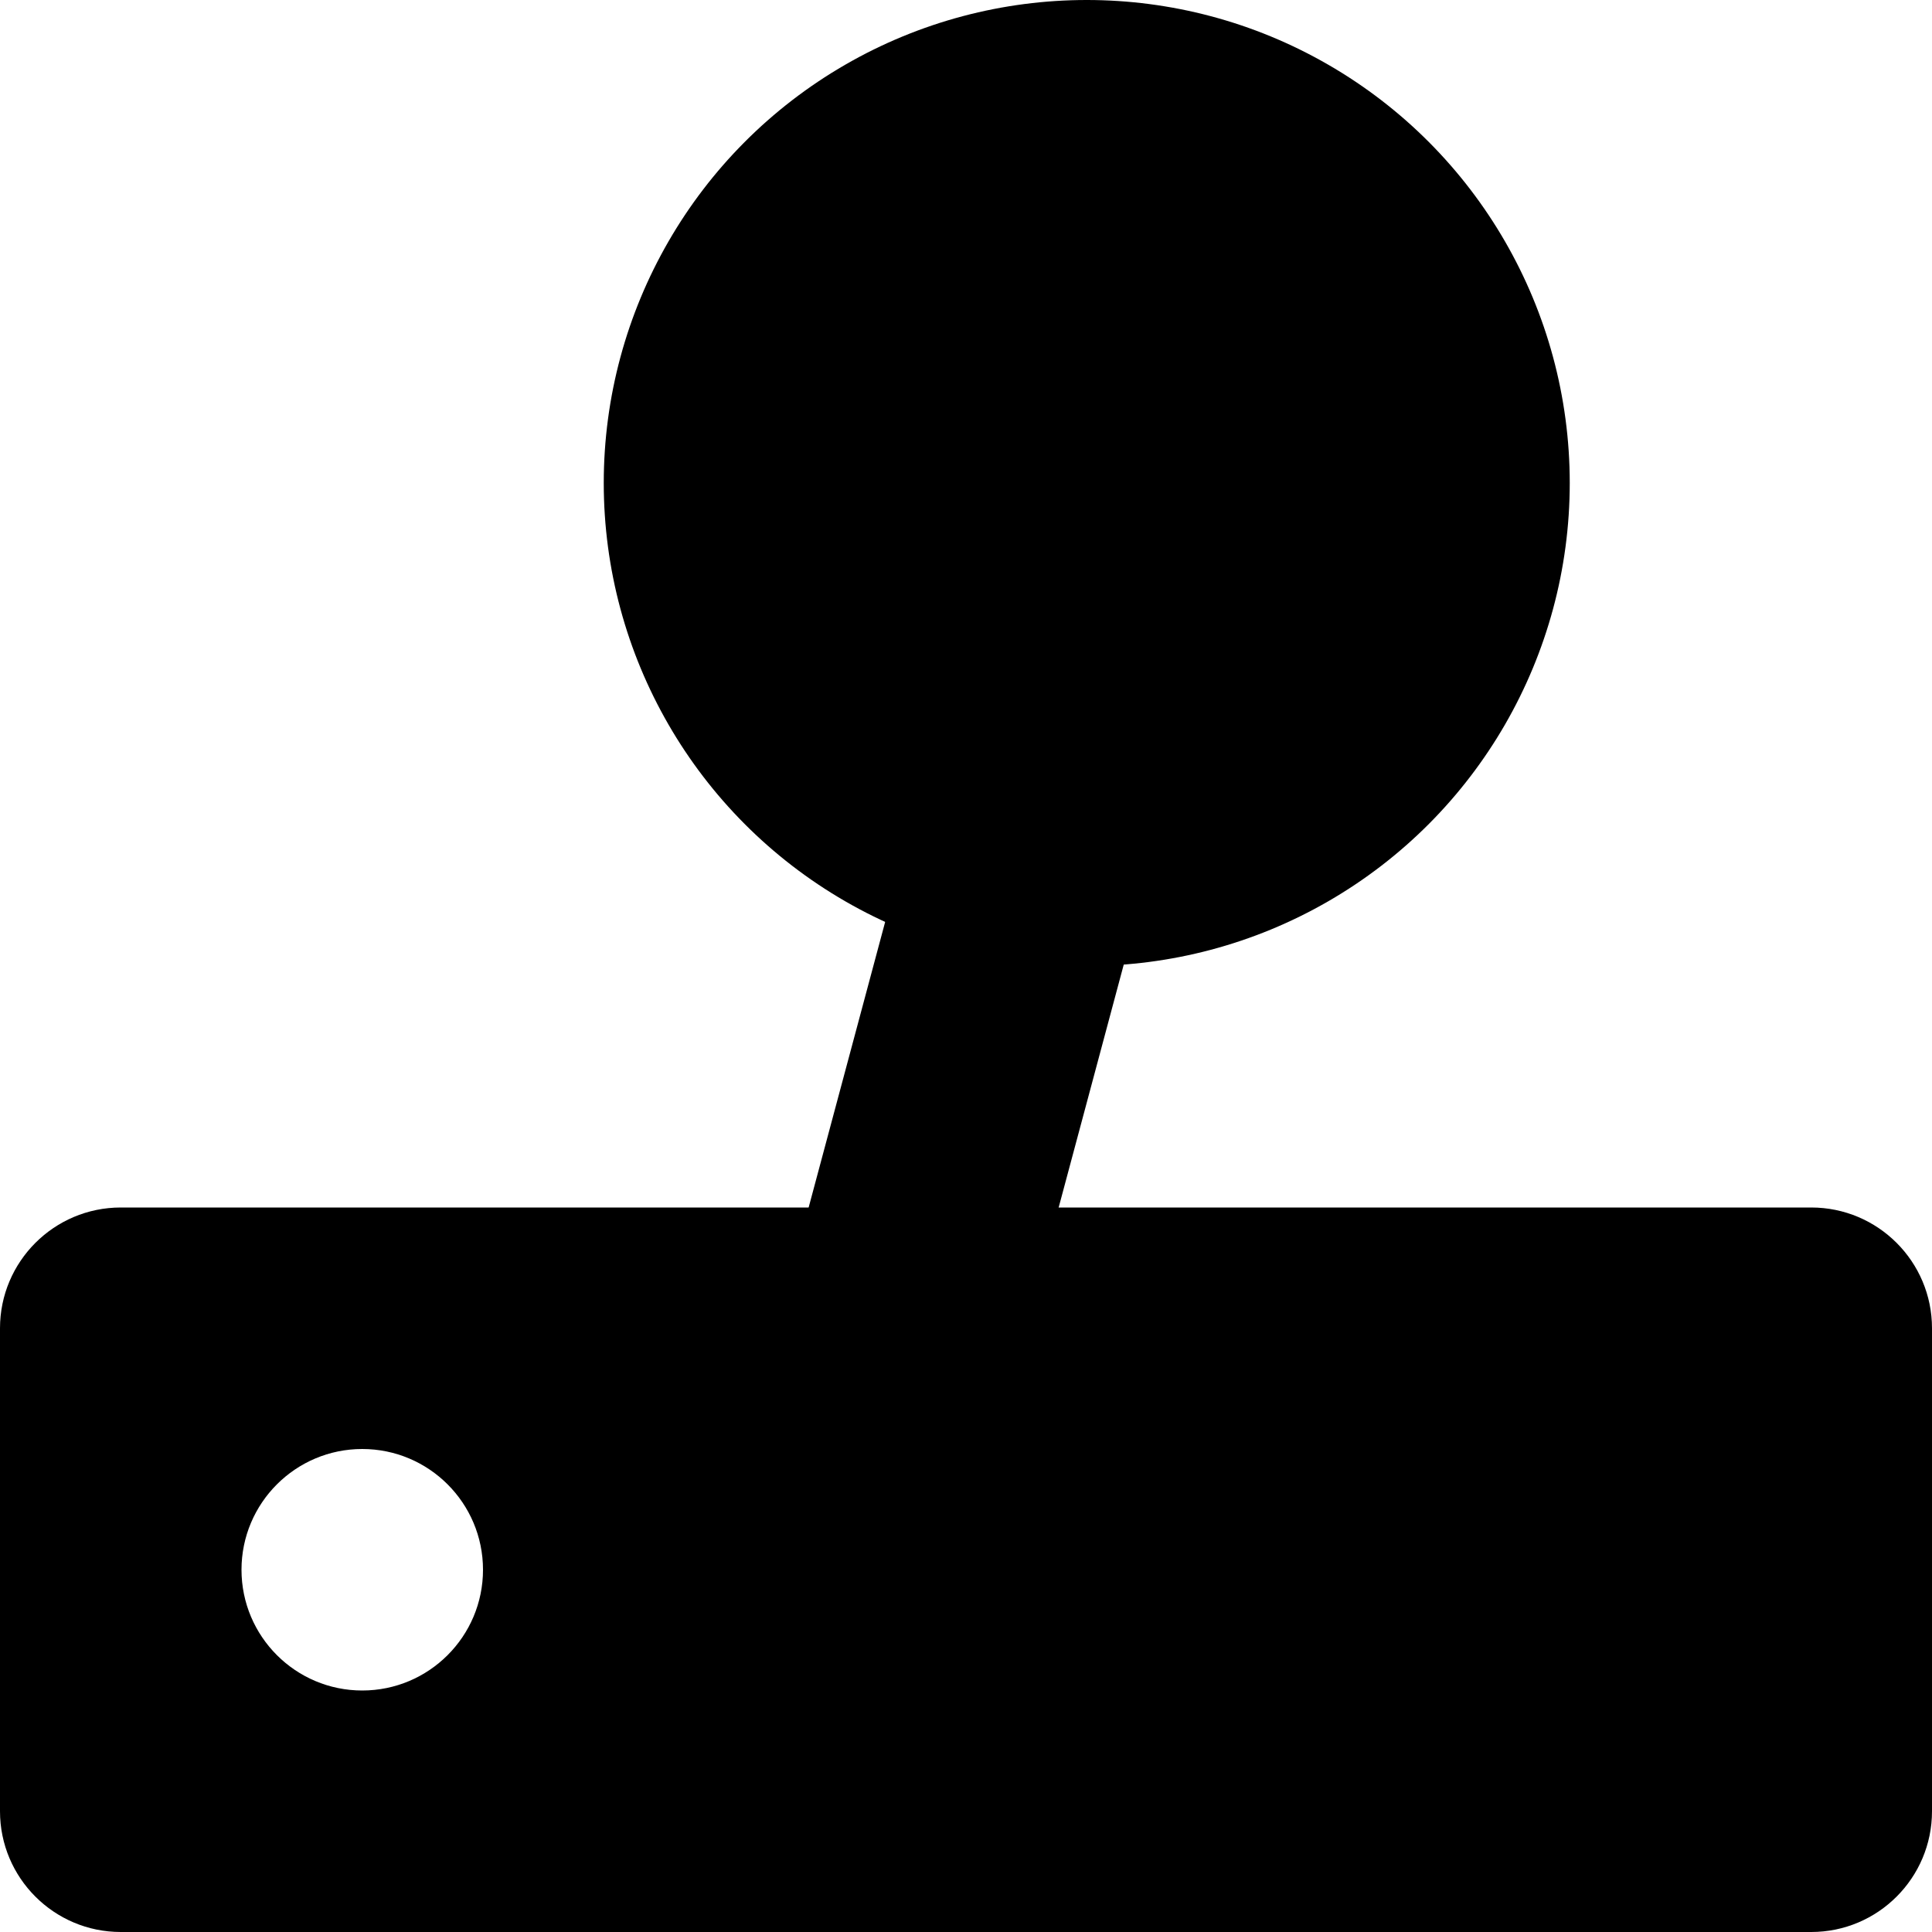 <?xml version="1.0" encoding="UTF-8"?>
<svg width="16px" height="16px" class="icon" viewBox="0 0 16 16" version="1.1" xmlns="http://www.w3.org/2000/svg" xmlns:xlink="http://www.w3.org/1999/xlink">
    <!-- Generator: Sketch 52.2 (67145) - http://www.bohemiancoding.com/sketch -->
    <title>模拟推送</title>
    <desc>Created with Sketch.</desc>
    <!-- <g id="后台" stroke="none" stroke-width="1" fill="none" fill-rule="evenodd"> -->
        <g id="模拟推送">
            <g id="人车房综合查询-copy-4">
                <rect id="矩形" transform="translate(8, 9) rotate(15) translate(-8, -9) " x="7" y="5" width="2" height="8" rx="1"></rect>
                <circle id="椭圆形" cx="9" cy="4" r="4"></circle>
                <path d="M1,10 L15,10 C15.552,10 16,10.448 16,11 L16,15 C16,15.552 15.552,16 15,16 L1,16 C0.448,16 6.76353751e-17,15.552 0,15 L0,11 C-6.76353751e-17,10.448 0.448,10 1,10 Z M3,12 C2.448,12 2,12.448 2,13 C2,13.552 2.448,14 3,14 C3.552,14 4,13.552 4,13 C4,12.448 3.552,12 3,12 Z" id="合并形状"></path>
            </g>
        </g>
    <!-- </g> -->
</svg>